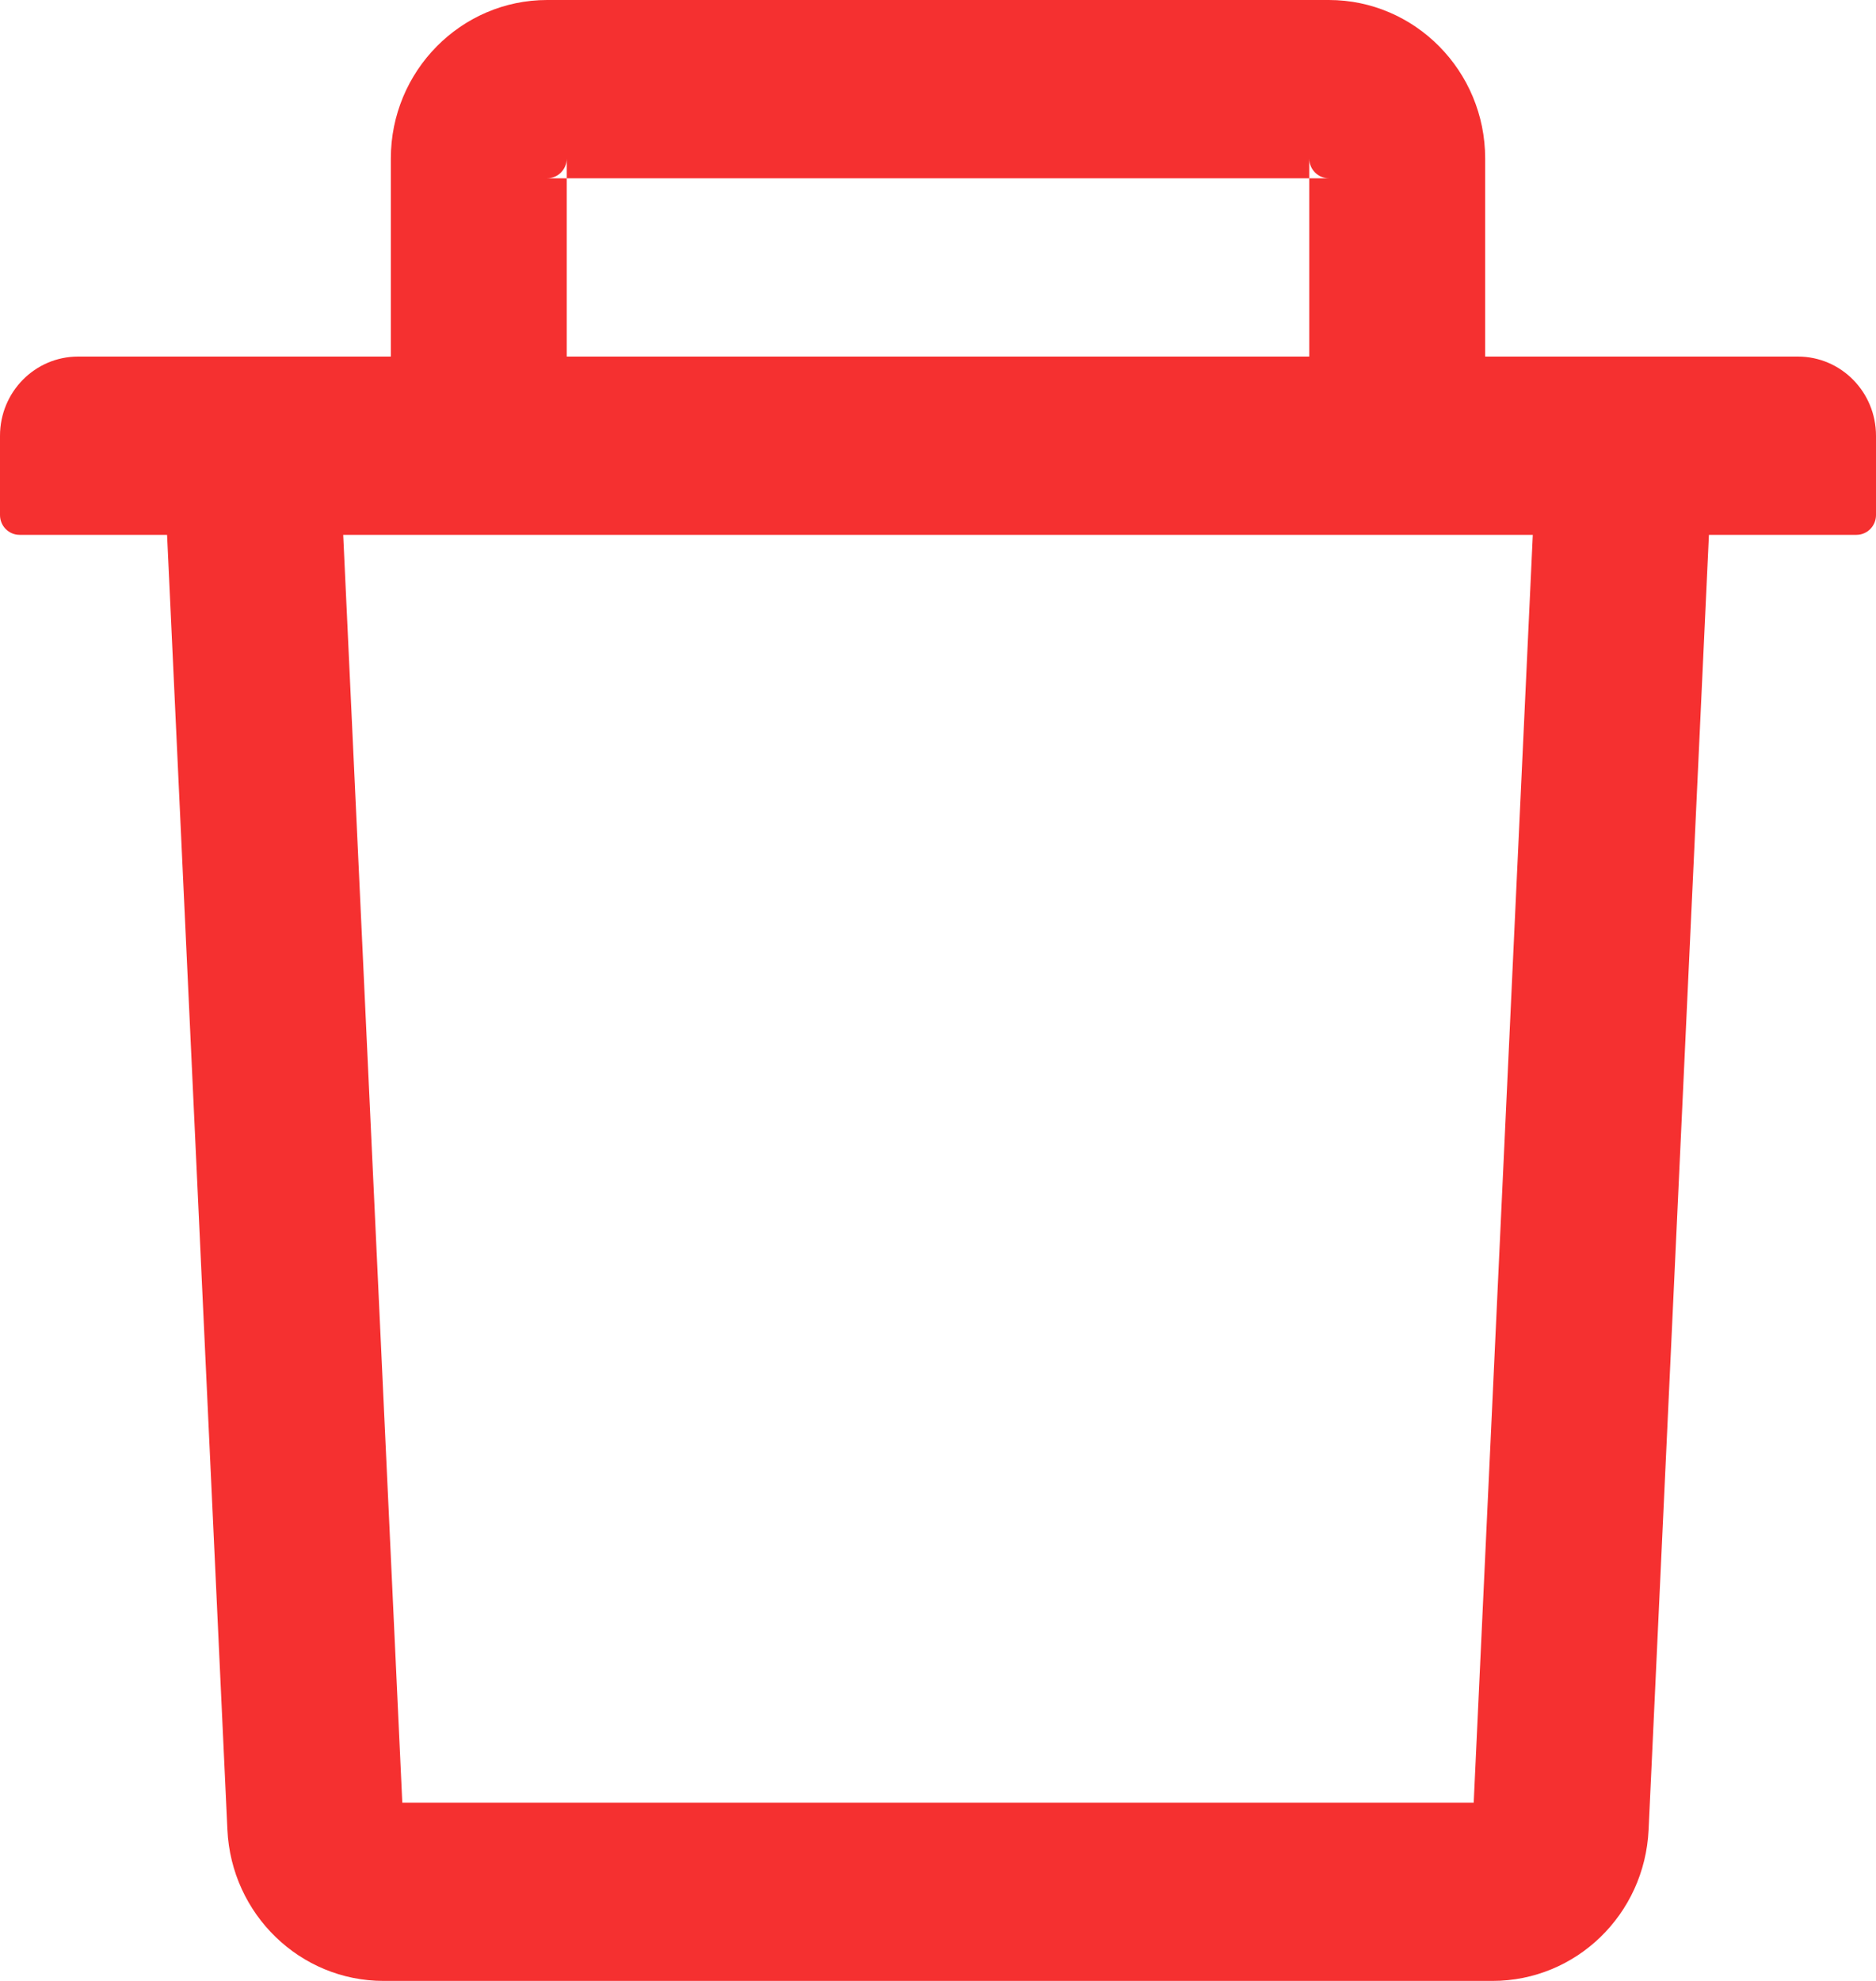 <svg width="18" height="19" viewBox="0 0 18 19" fill="none" xmlns="http://www.w3.org/2000/svg">
<path d="M5.438 1.71H5.25C5.353 1.71 5.438 1.625 5.438 1.52V1.71H12.562V1.52C12.562 1.625 12.647 1.71 12.75 1.71H12.562V3.42H14.25V1.52C14.25 0.682 13.577 0 12.75 0H5.25C4.423 0 3.75 0.682 3.75 1.52V3.42H5.438V1.71ZM17.25 3.42H0.75C0.335 3.42 0 3.76 0 4.18V4.94C0 5.045 0.084 5.13 0.188 5.13H1.603L2.182 17.551C2.22 18.361 2.88 19 3.68 19H14.32C15.122 19 15.78 18.363 15.818 17.551L16.397 5.13H17.812C17.916 5.13 18 5.045 18 4.94V4.18C18 3.76 17.665 3.42 17.25 3.42ZM14.14 17.29H3.86L3.293 5.13H14.707L14.14 17.29Z" fill="#F53030"/>
</svg>
